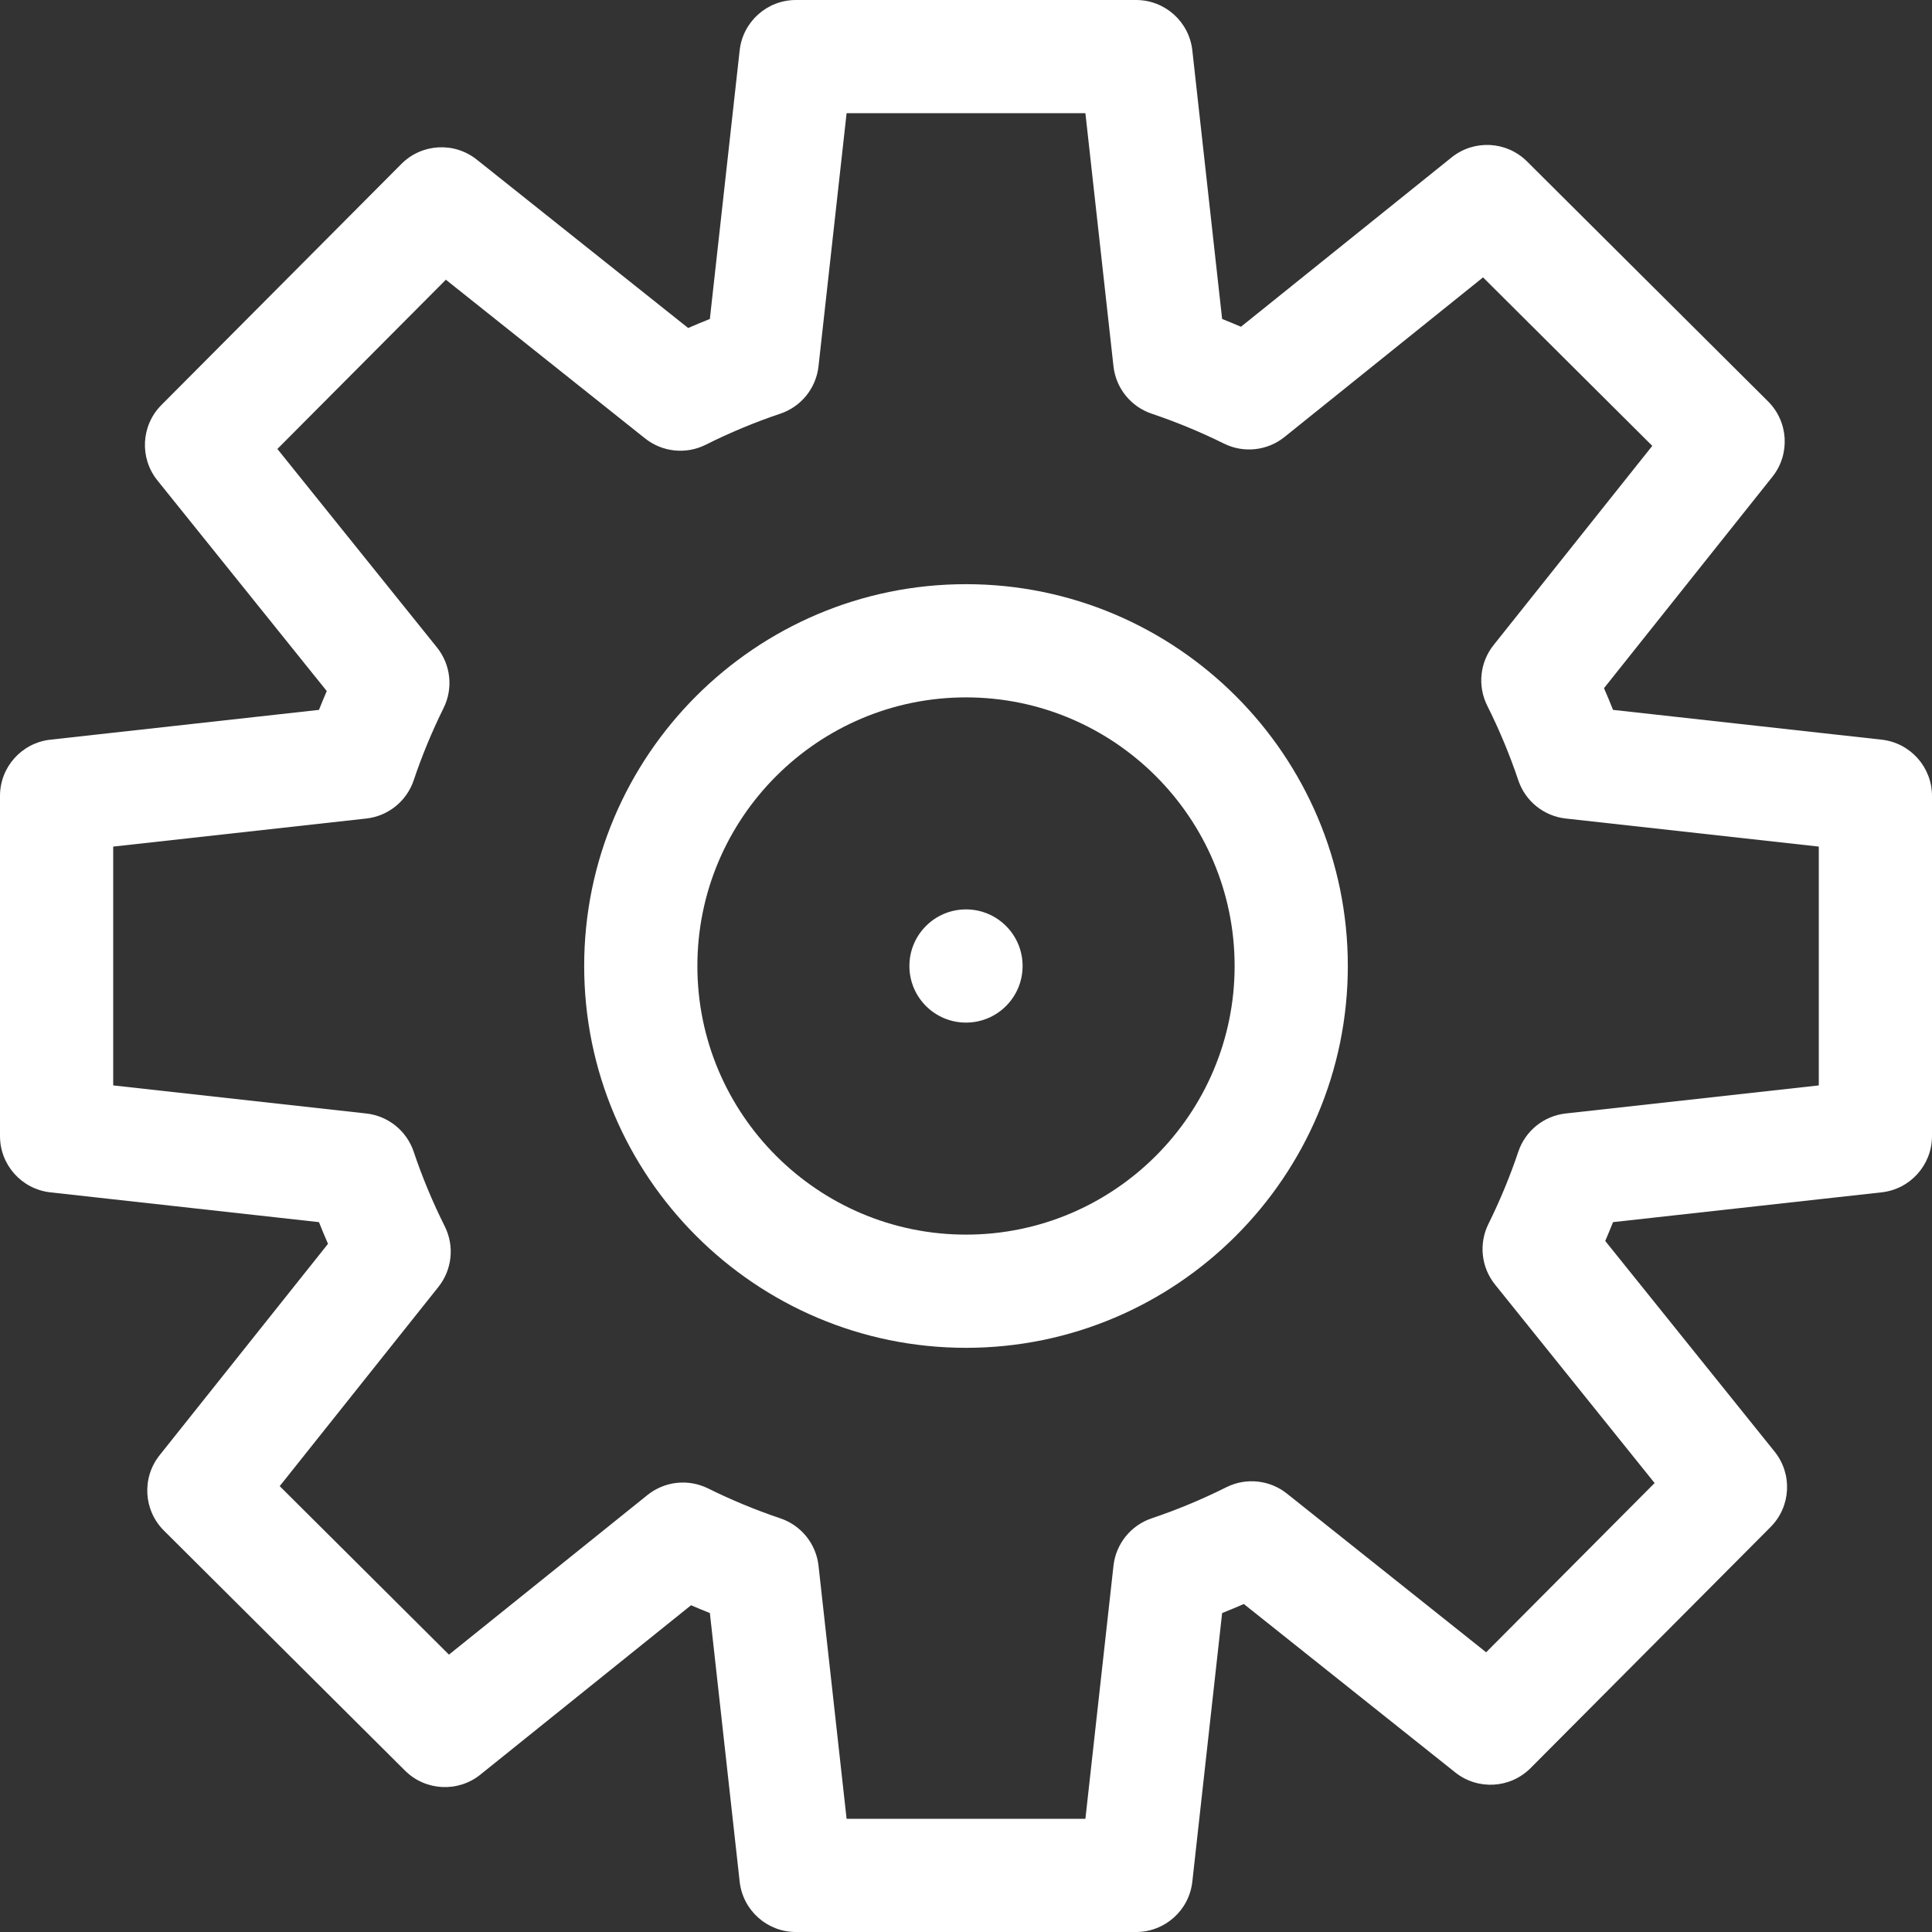 <?xml version="1.0"?>
<svg xmlns="http://www.w3.org/2000/svg" xmlns:xlink="http://www.w3.org/1999/xlink" xmlns:svgjs="http://svgjs.com/svgjs" version="1.1" width="512" height="512" x="0" y="0" viewBox="0 0 512 512" style="enable-background:new 0 0 512 512" xml:space="preserve" class=""><rect x="0" y="0" width="512" height="512" fill="#333333" stroke="none"/><g><g xmlns="http://www.w3.org/2000/svg"><path d="m256 154.813c-55.794 0-101.187 45.392-101.187 101.187s45.393 101.187 101.187 101.187 101.187-45.393 101.187-101.187-45.393-101.187-101.187-101.187zm0 172.374c-39.252 0-71.187-31.934-71.187-71.187s31.934-71.187 71.187-71.187 71.187 31.934 71.187 71.187-31.935 71.187-71.187 71.187z" fill="#ffffff" data-original="#000000" style="" class=""/><path d="m498.654 196.02-71.184-7.897c-.765-1.927-1.563-3.844-2.395-5.749l44.629-56.024c4.763-5.979 4.268-14.583-1.15-19.977l-63.883-63.598c-5.418-5.393-14.023-5.849-19.982-1.06l-55.822 44.88c-1.655-.713-3.318-1.402-4.99-2.065l-7.897-71.185c-.843-7.596-7.265-13.345-14.909-13.345h-90.143c-7.644 0-14.066 5.749-14.909 13.346l-7.897 71.184c-1.927.765-3.844 1.563-5.749 2.395l-56.023-44.629c-5.979-4.762-14.583-4.268-19.977 1.15l-63.598 63.883c-5.393 5.417-5.85 14.024-1.06 19.982l44.88 55.822c-.713 1.655-1.402 3.319-2.065 4.99l-71.185 7.897c-7.596.843-13.345 7.265-13.345 14.909v90.143c0 7.644 5.749 14.066 13.346 14.909l71.184 7.897c.765 1.927 1.563 3.844 2.395 5.749l-44.629 56.023c-4.763 5.979-4.268 14.583 1.149 19.977l63.883 63.598c5.418 5.394 14.024 5.85 19.982 1.06l55.822-44.88c1.655.714 3.319 1.402 4.99 2.065l7.897 71.185c.843 7.598 7.265 13.346 14.909 13.346h90.143c7.644 0 14.066-5.749 14.909-13.346l7.897-71.184c1.927-.765 3.844-1.563 5.749-2.395l56.024 44.629c5.979 4.763 14.583 4.269 19.977-1.15l63.598-63.883c5.393-5.417 5.85-14.024 1.06-19.982l-44.88-55.822c.713-1.655 1.402-3.318 2.065-4.99l71.185-7.897c7.598-.843 13.346-7.265 13.346-14.909v-90.143c-.001-7.644-5.75-14.066-13.347-14.909zm-16.654 91.623-67.067 7.44c-5.803.644-10.705 4.596-12.565 10.13-2.182 6.493-4.848 12.936-7.924 19.151-2.591 5.236-1.907 11.5 1.753 16.053l42.293 52.604-44.65 44.851-52.794-42.056c-4.569-3.639-10.835-4.296-16.06-1.681-6.408 3.208-13.06 5.977-19.771 8.232-5.534 1.86-9.486 6.762-10.13 12.565l-7.442 67.068h-63.286l-7.44-67.067c-.644-5.803-4.596-10.705-10.13-12.565-6.493-2.182-12.936-4.848-19.151-7.924-5.236-2.592-11.5-1.907-16.053 1.753l-52.604 42.293-44.851-44.65 42.056-52.794c3.64-4.569 4.296-10.836 1.681-16.06-3.208-6.408-5.977-13.06-8.232-19.771-1.86-5.534-6.762-9.486-12.565-10.13l-67.068-7.442v-63.286l67.067-7.44c5.803-.644 10.705-4.596 12.565-10.13 2.181-6.49 4.847-12.934 7.924-19.152 2.591-5.235 1.907-11.499-1.753-16.052l-42.292-52.604 44.65-44.851 52.793 42.056c4.569 3.639 10.835 4.296 16.06 1.681 6.408-3.208 13.06-5.977 19.771-8.232 5.534-1.86 9.486-6.762 10.13-12.565l7.442-67.068h63.286l7.44 67.067c.644 5.803 4.596 10.705 10.13 12.565 6.493 2.182 12.936 4.848 19.151 7.924 5.235 2.592 11.5 1.907 16.053-1.753l52.604-42.293 44.851 44.65-42.056 52.794c-3.64 4.569-4.296 10.836-1.681 16.06 3.208 6.408 5.977 13.06 8.232 19.771 1.86 5.534 6.762 9.486 12.565 10.13l67.067 7.44v63.288z" fill="#ffffff" data-original="#000000" style="" class=""/><circle cx="256" cy="256" r="15" fill="#ffffff" data-original="#000000" style="" class=""/></g></g></svg>
